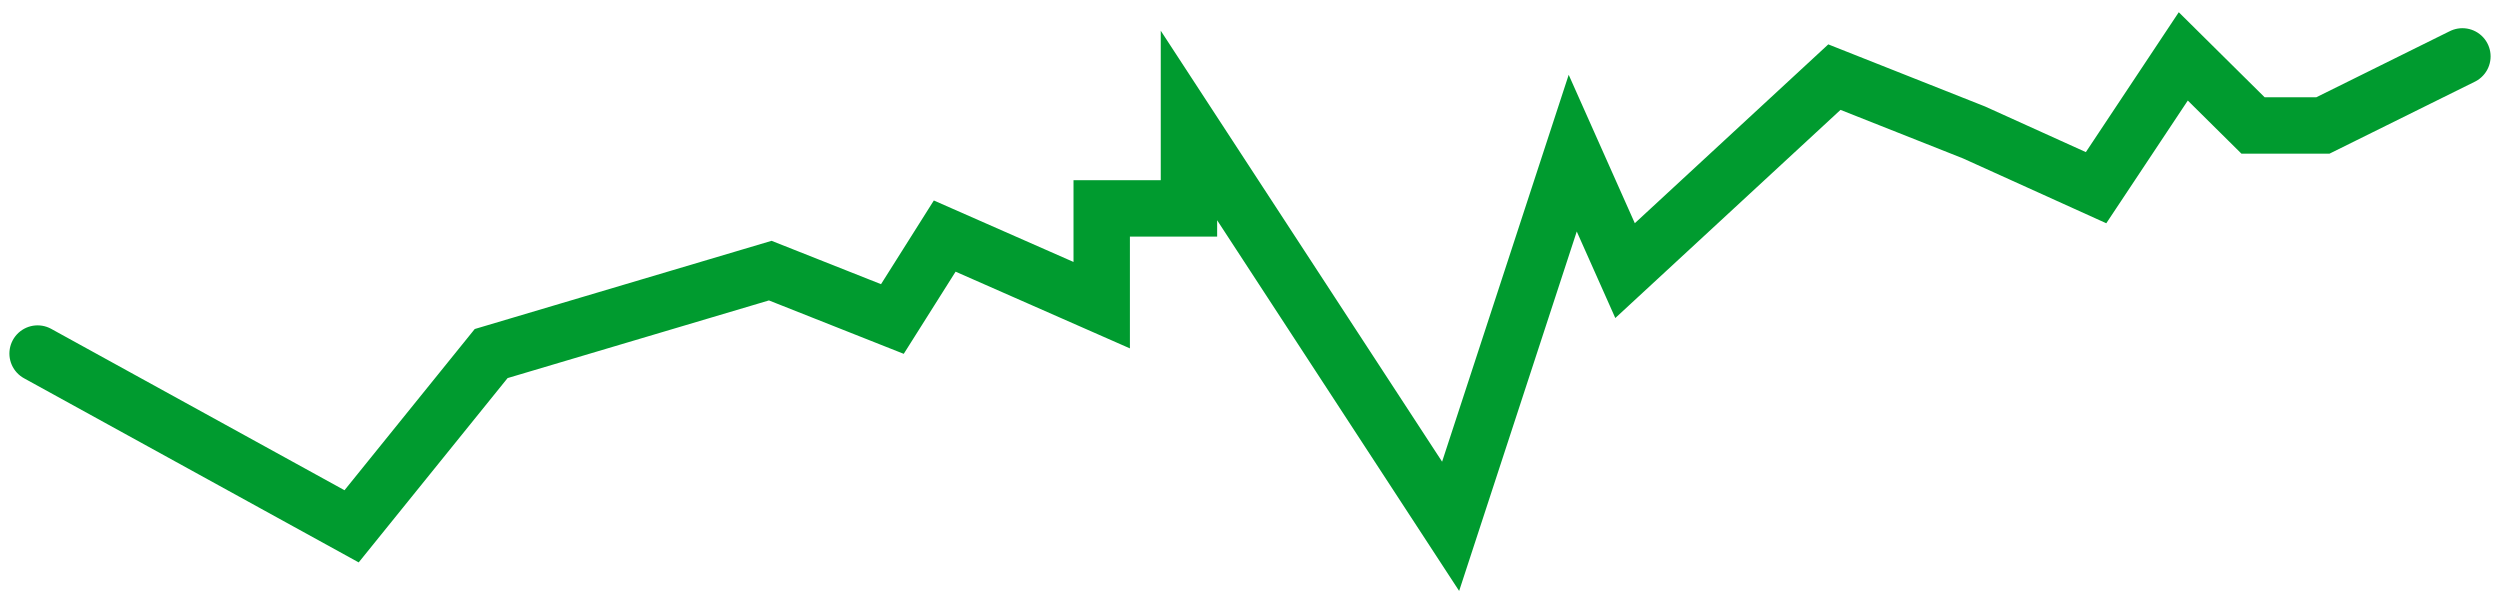 <svg width="133" height="32" viewBox="0 0 133 32" fill="none" xmlns="http://www.w3.org/2000/svg">
<path d="M131 3L123.576 6.676H119.863L116.151 3L111.511 9.985L105.014 7.044L97.59 4.103L86.453 14.397L83.669 8.147L77.173 28L63.252 6.676V11.088H58.611V16.235L50.259 12.559L47.475 16.971L40.978 14.397L26.13 18.809L18.705 28L2 18.809" stroke="#009B2F" stroke-width="3" stroke-linecap="round"/>
</svg>

